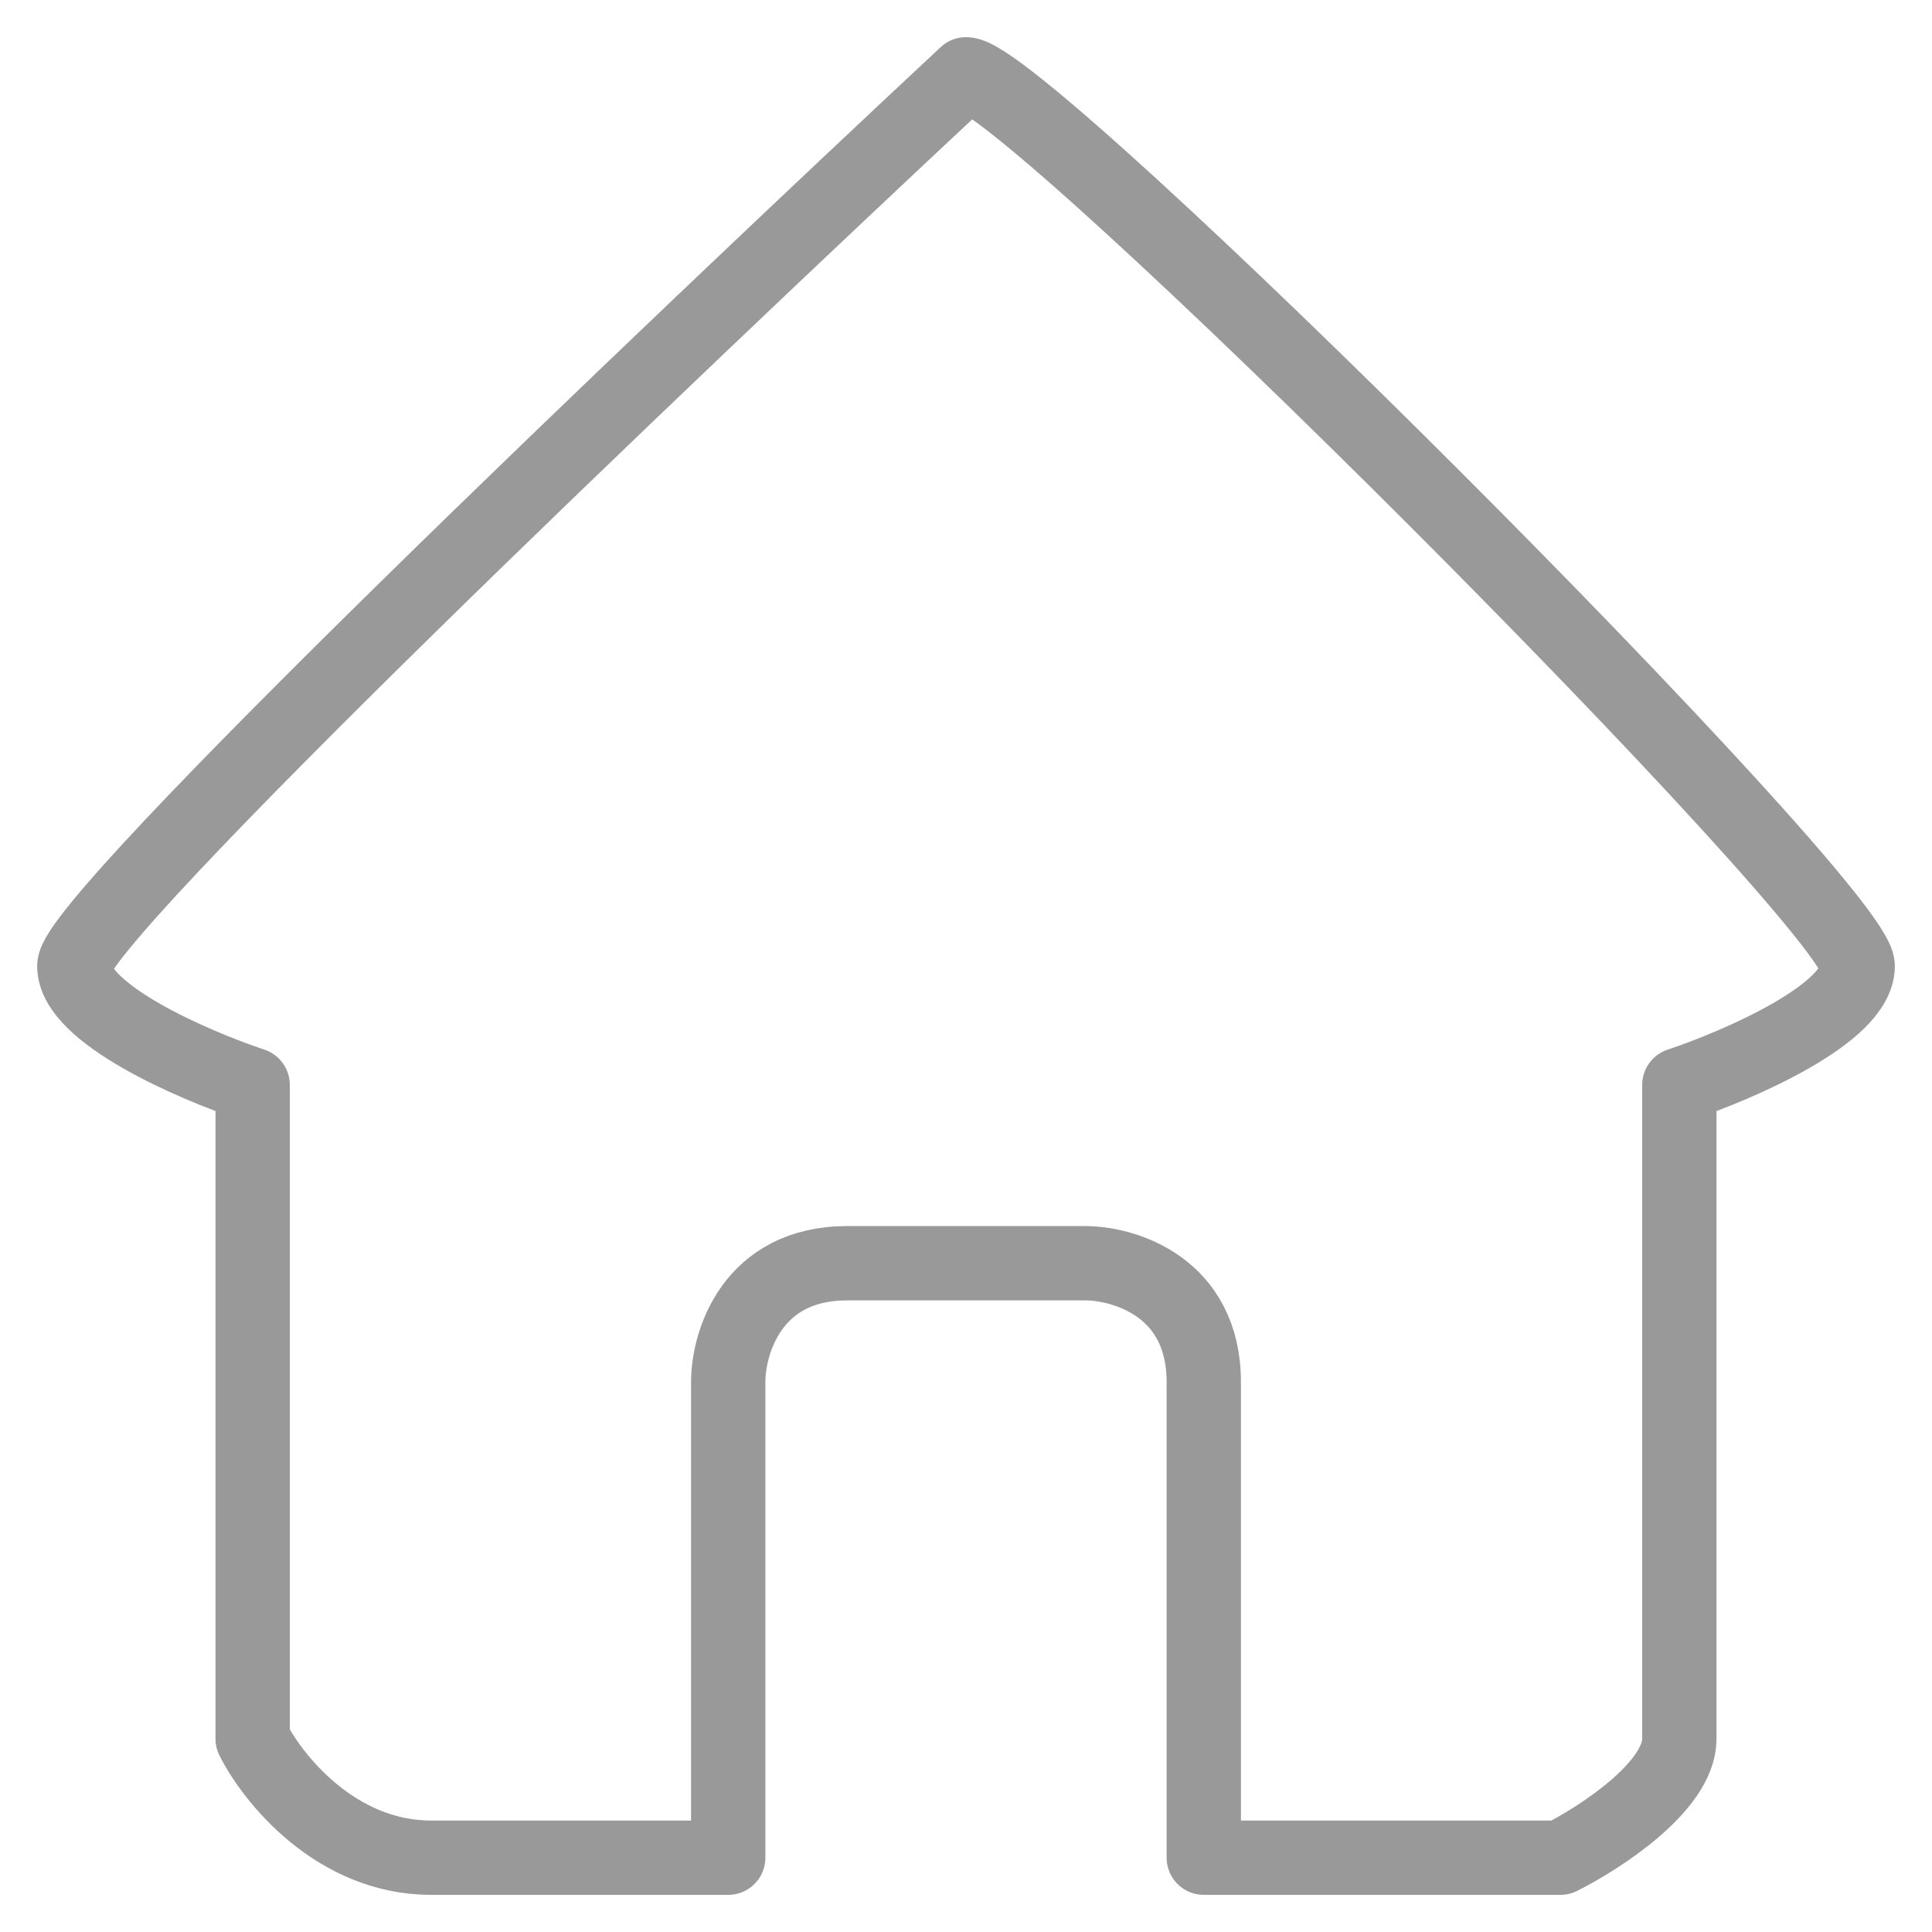 <svg width="26" height="26" viewBox="0 0 26 26" fill="none" xmlns="http://www.w3.org/2000/svg">
<path d="M1 13C1 12.36 9 4.733 13 1C13.8 1 25 12.2 25 13C25 13.64 23.4 14.333 22.6 14.6V23.4C22.6 24.04 21.533 24.733 21 25H16.2V18.6C16.2 17.32 15.133 17 14.6 17H11.4C10.12 17 9.8 18.067 9.8 18.6V25H5.8C4.52 25 3.667 23.933 3.4 23.4V14.6C2.6 14.333 1 13.64 1 13Z" stroke="#999999" stroke-linejoin="round"/>
</svg>
